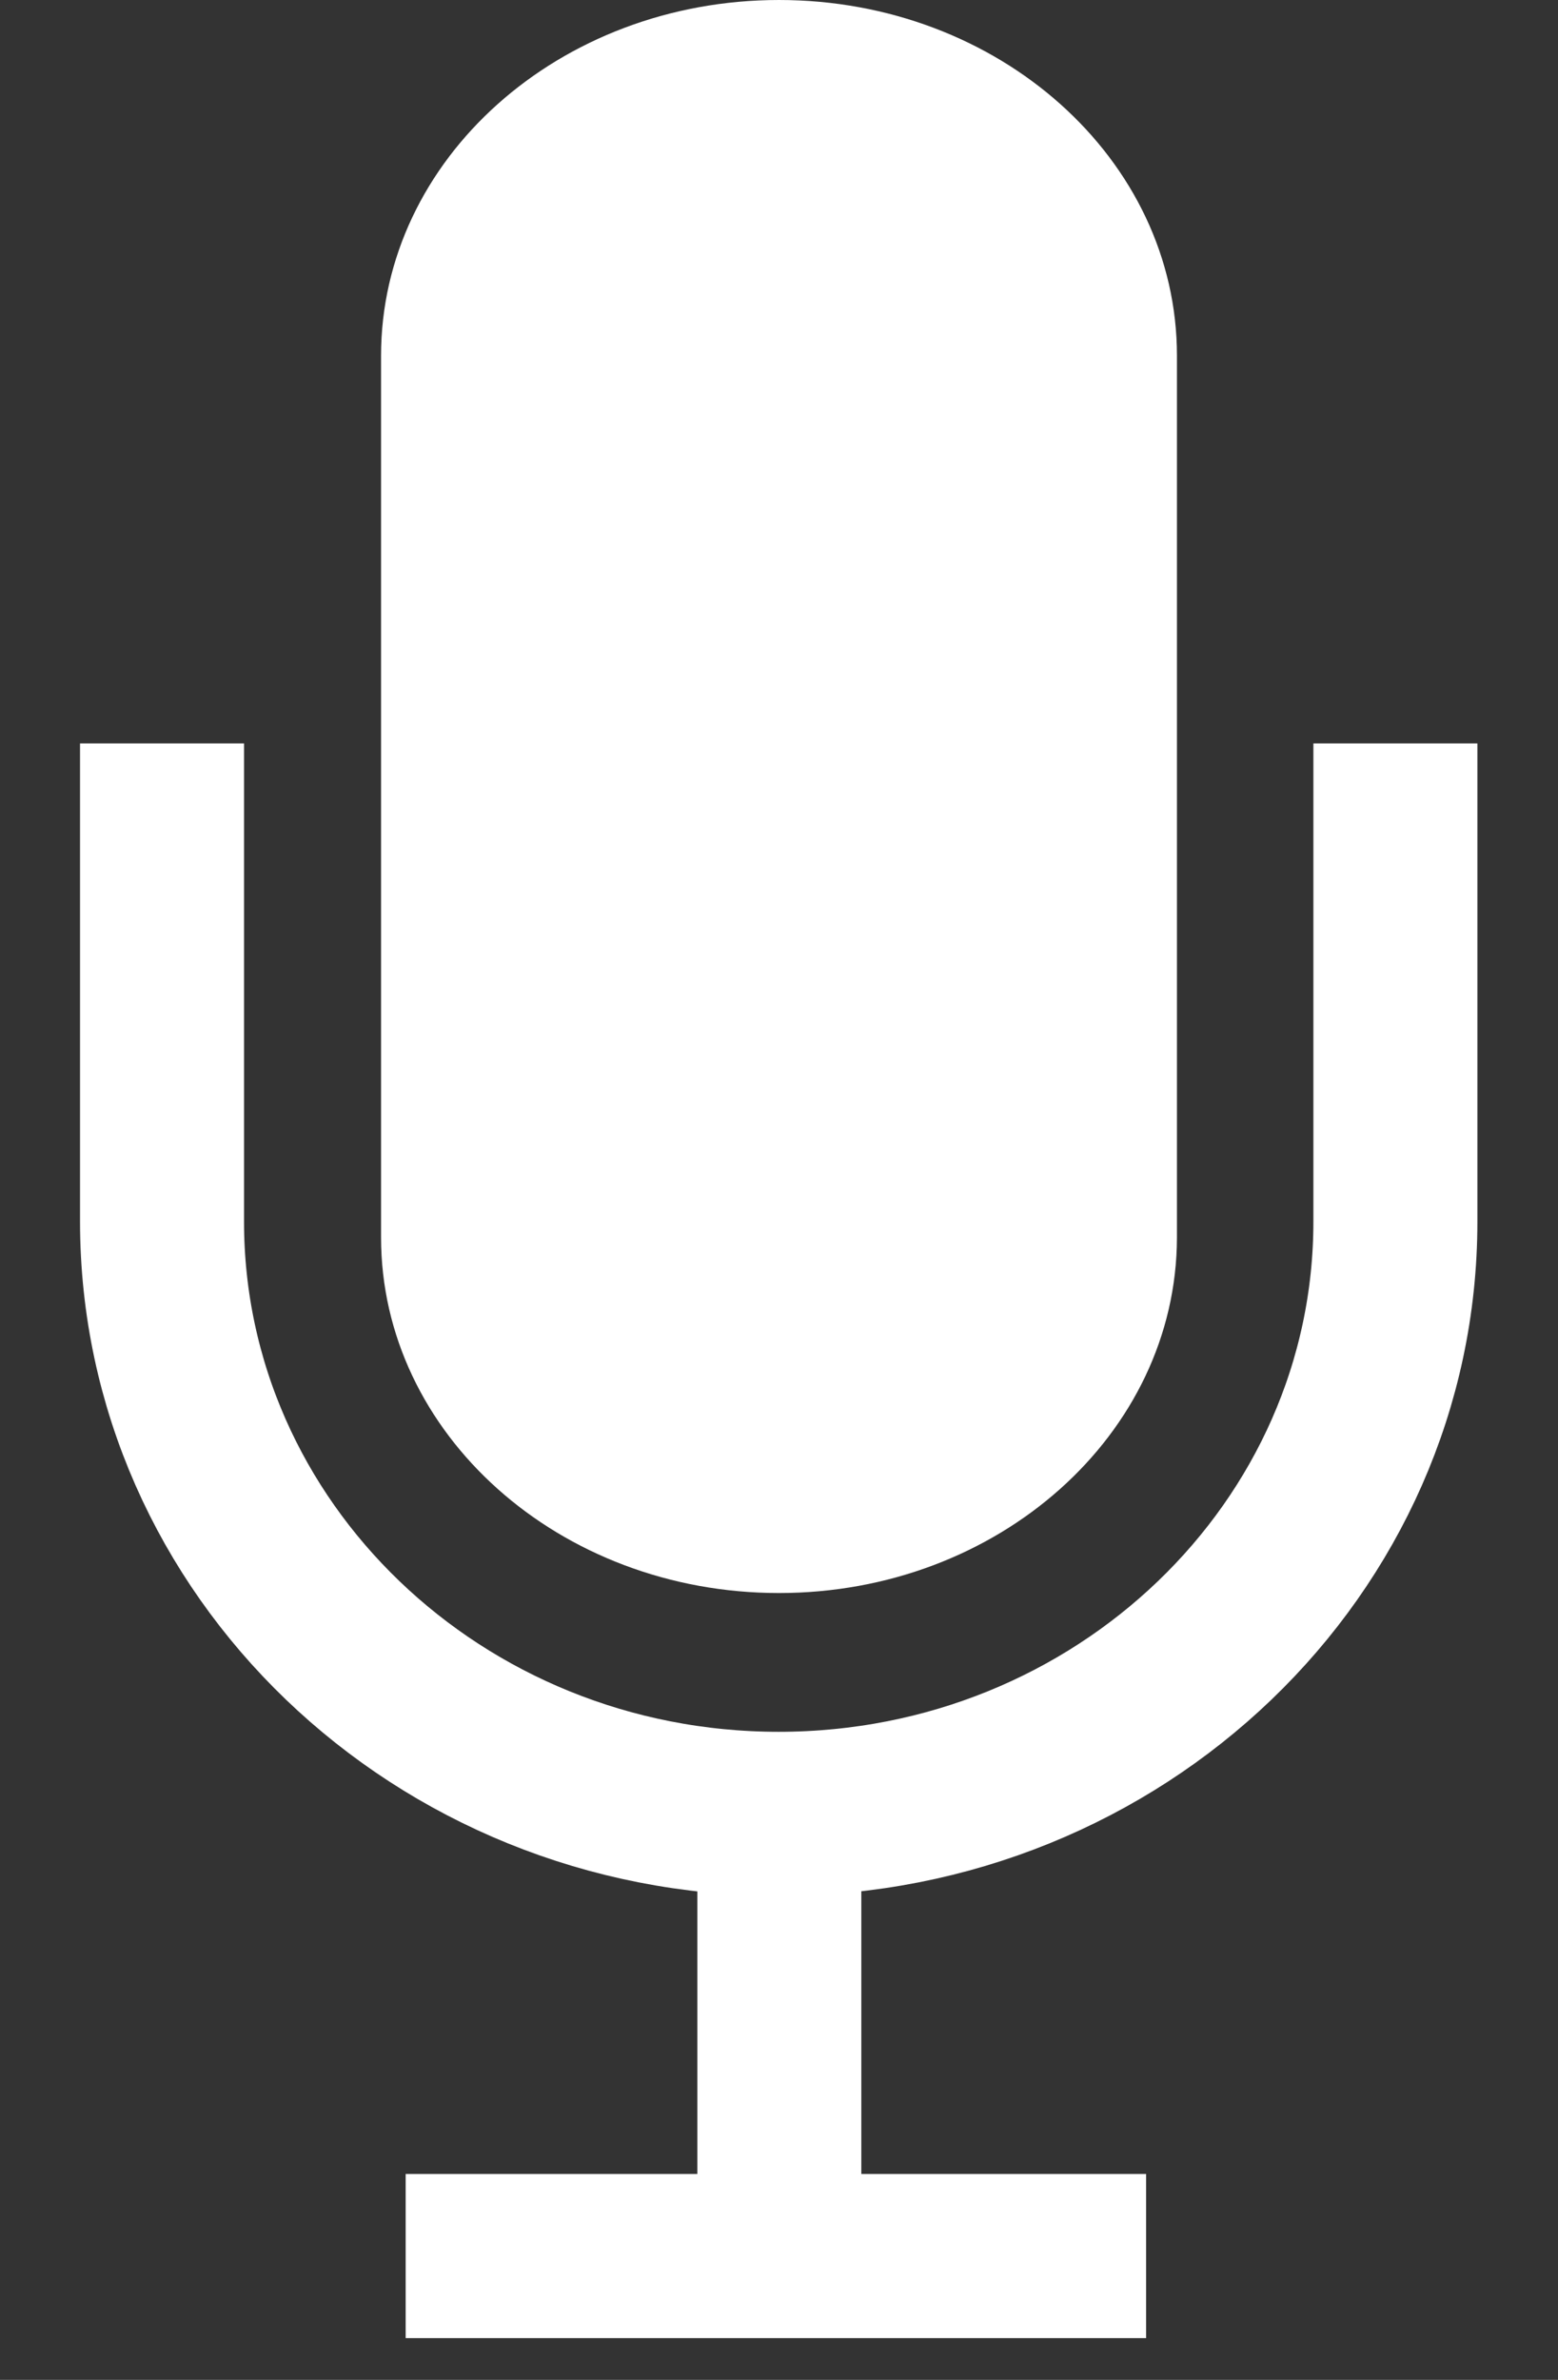 <svg width="19" height="29" viewBox="0 0 19 29" fill="none" xmlns="http://www.w3.org/2000/svg">
<rect x="0" y="0" width="19" height="29" fill="#333333" stroke="none"/>
<path d="M9.5 19.412C6.82 19.412 4.647 17.472 4.647 15.078V4.334C4.647 1.94 6.82 0 9.5 0C12.181 0 14.353 1.94 14.353 4.334V15.085C14.345 17.479 12.172 19.412 9.5 19.412Z" fill="white"/>
<path d="M17.017 9.059V14.886C17.017 18.871 13.649 22.103 9.496 22.103C5.344 22.103 1.976 18.871 1.976 14.886V9.059" stroke="white" stroke-width="2" stroke-miterlimit="10"/>
<path d="M9.504 22.096V27.492" stroke="white" stroke-width="2" stroke-miterlimit="10"/>
<path d="M4.947 27.491H13.977" stroke="white" stroke-width="2" stroke-miterlimit="10"/>
</svg>

